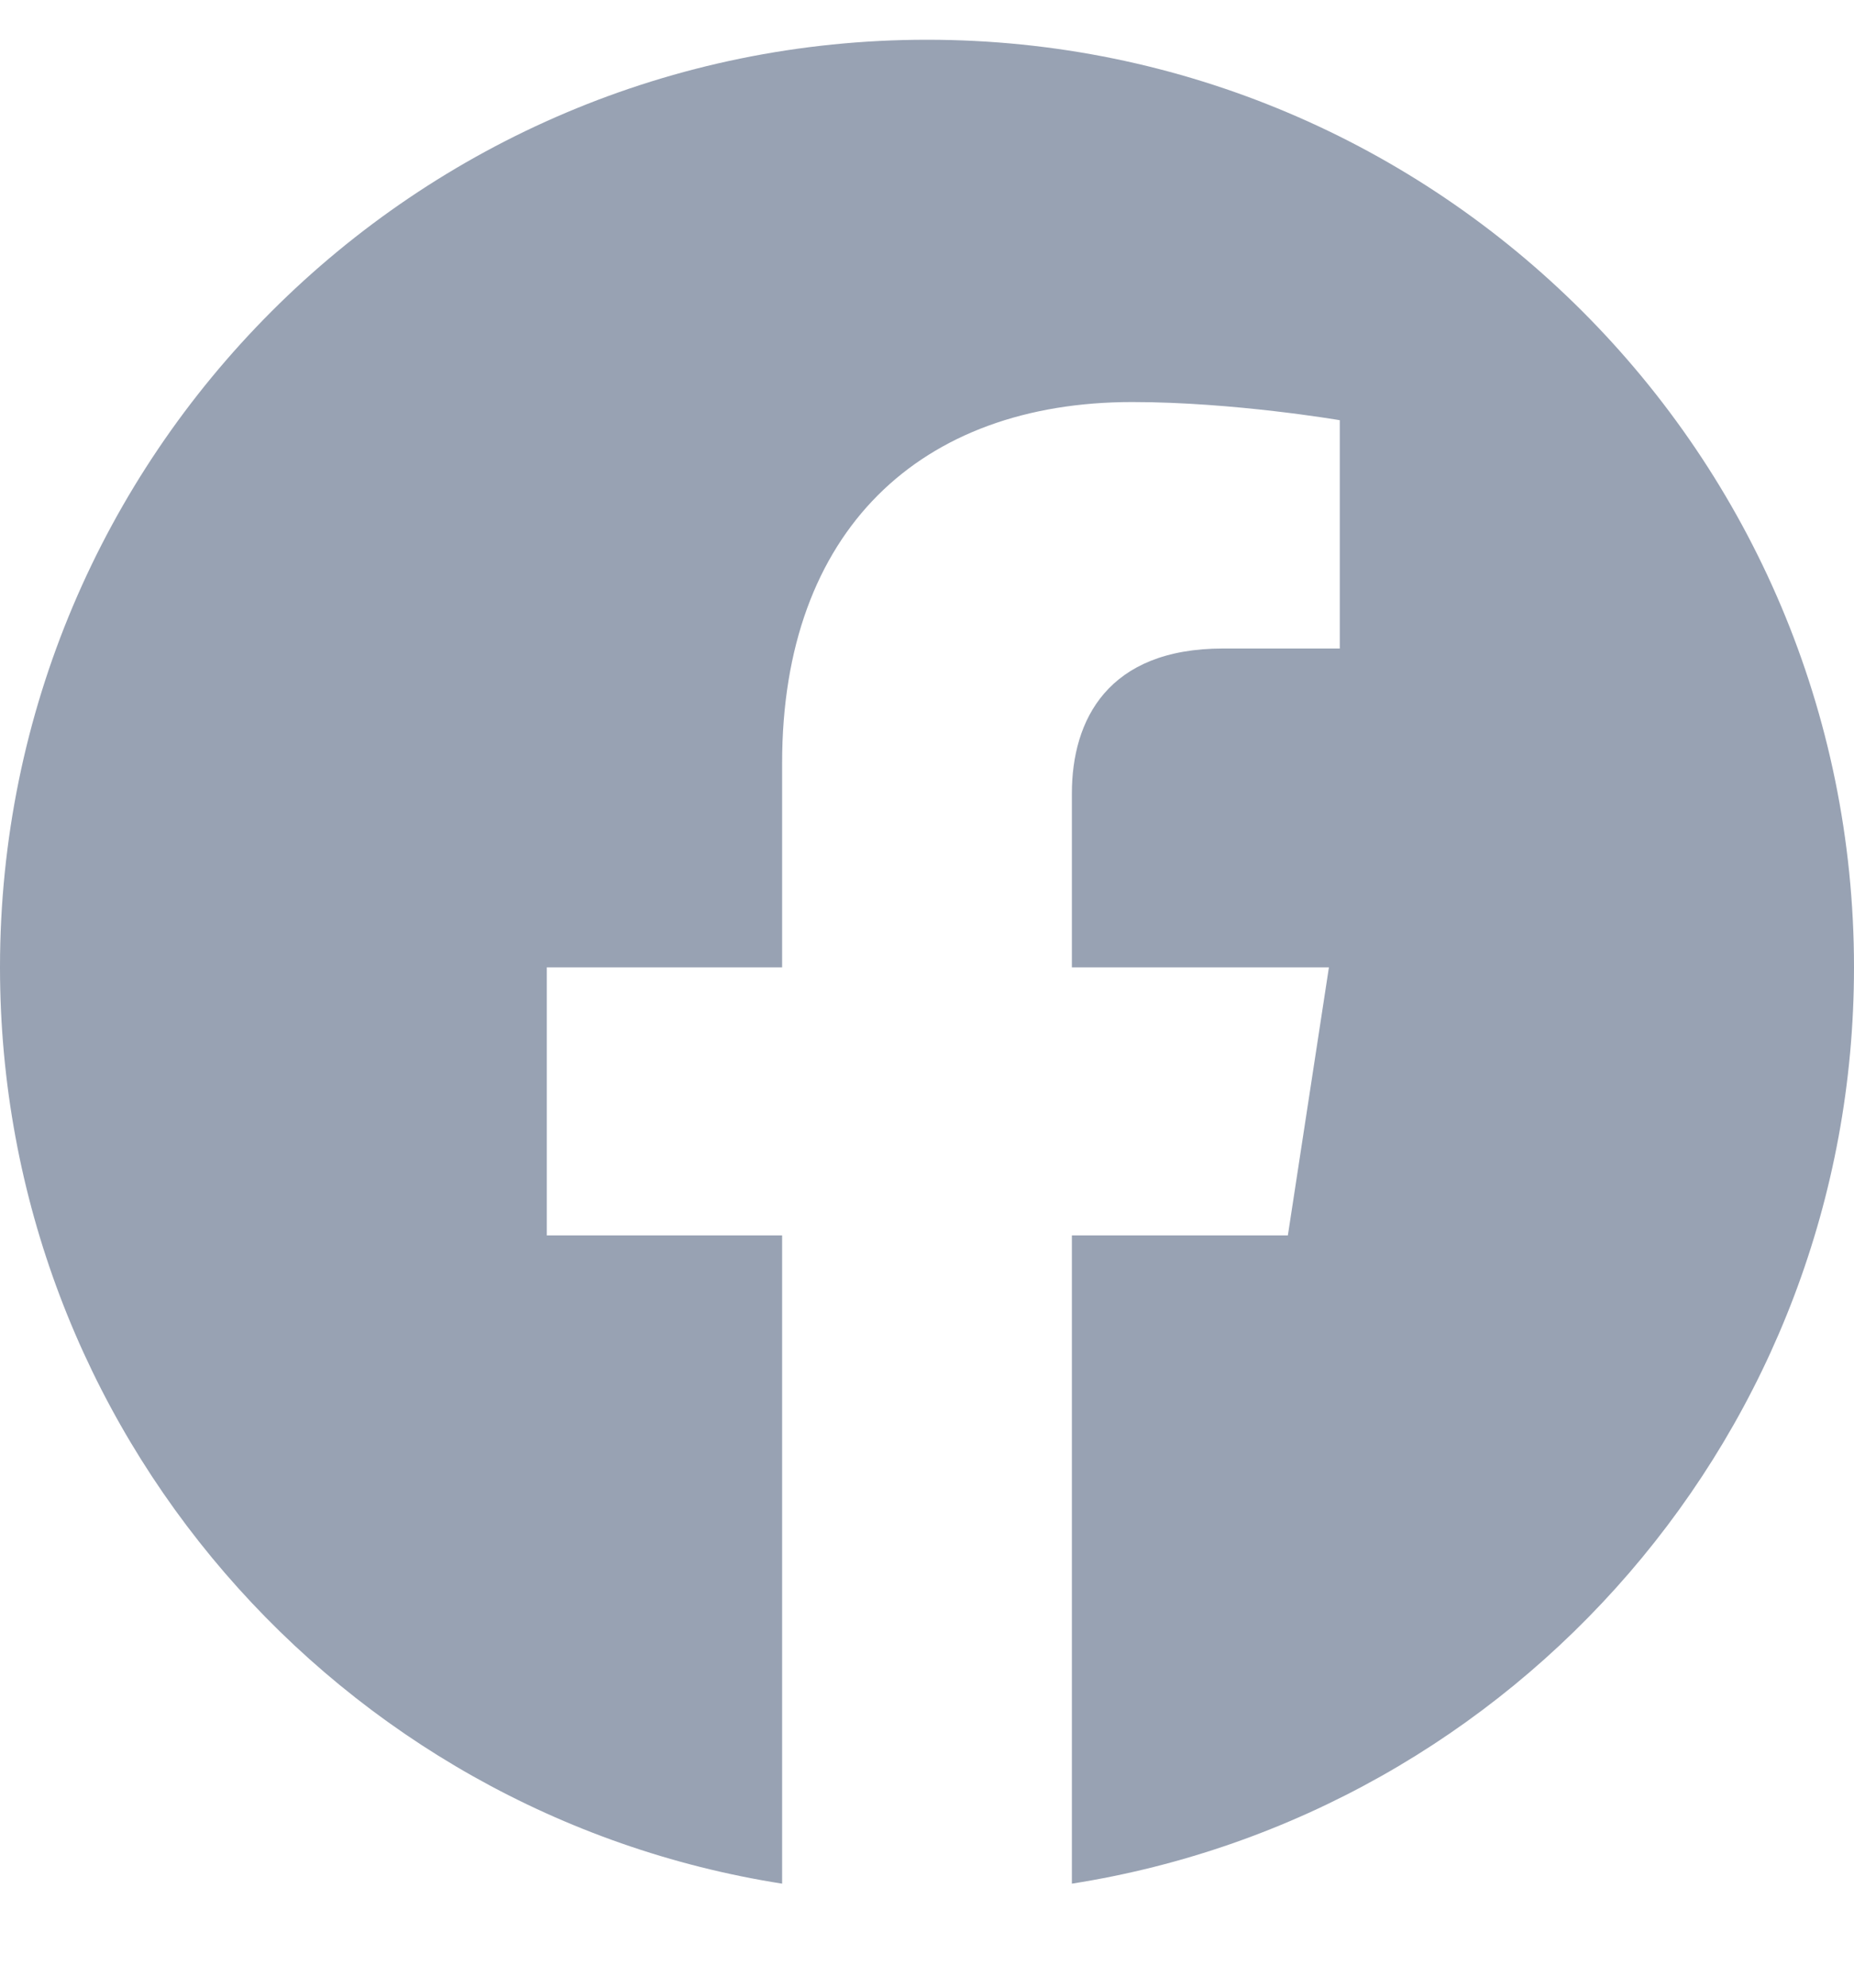 <svg width="14" height="15" viewBox="0 0 14 15" fill="none" xmlns="http://www.w3.org/2000/svg">
<path d="M14 7.3C14 3.434 10.866 0.3 7 0.3C3.134 0.3 0 3.434 0 7.3C0 10.794 2.56 13.69 5.906 14.215V9.323H4.129V7.3H5.906V5.758C5.906 4.003 6.951 3.034 8.55 3.034C9.316 3.034 10.117 3.171 10.117 3.171V4.894H9.235C8.365 4.894 8.094 5.433 8.094 5.988V7.3H10.035L9.725 9.323H8.094V14.215C11.44 13.69 14 10.794 14 7.3Z" fill="#98A2B3"/>
</svg>
